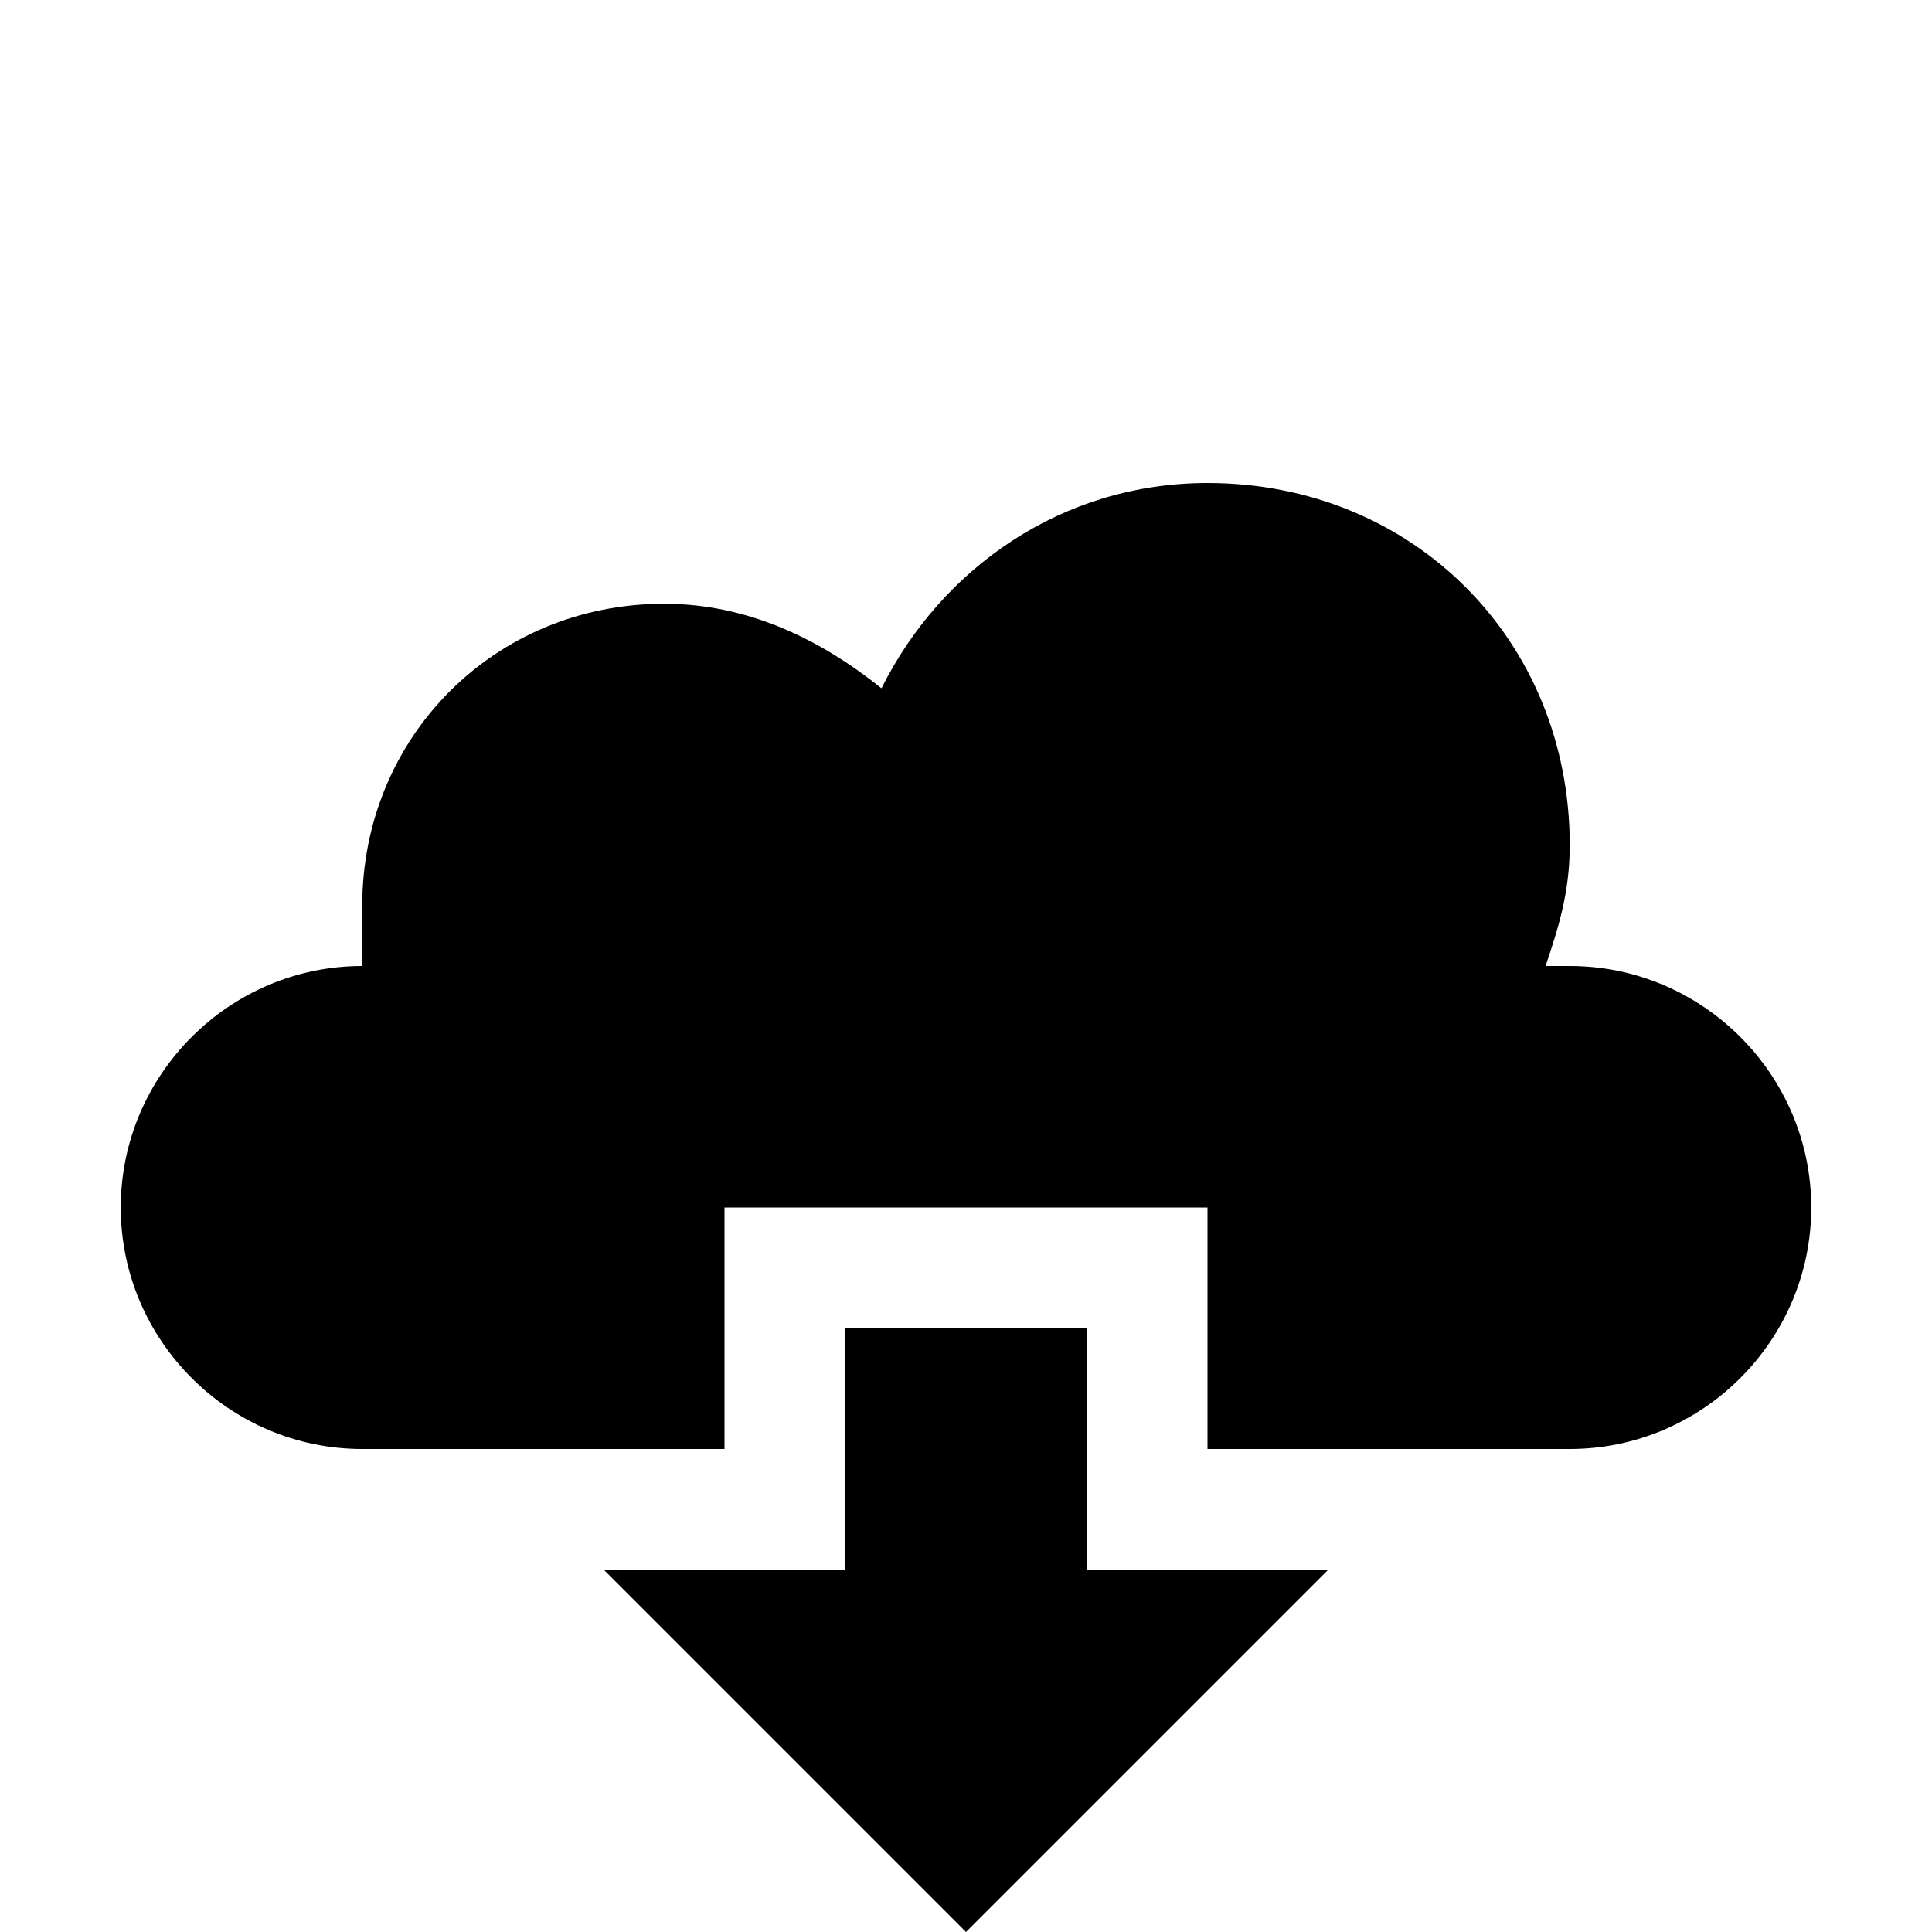 <svg xmlns="http://www.w3.org/2000/svg" viewBox="0 0 16 16"><rect x="0" fill="none" width="16" height="16"/><g><path d="M9 11H7v2H5l3 3 3-3H9v-2zm4-3h-.2c.1-.3.2-.6.2-1 0-1.7-1.3-3-3-3-1.2 0-2.2.7-2.7 1.7-.5-.4-1.1-.7-1.8-.7C4.1 5 3 6.1 3 7.5V8c-1.1 0-2 .9-2 2s.9 2 2 2h3v-2h4v2h3c1.1 0 2-.9 2-2s-.9-2-2-2z"/></g></svg>